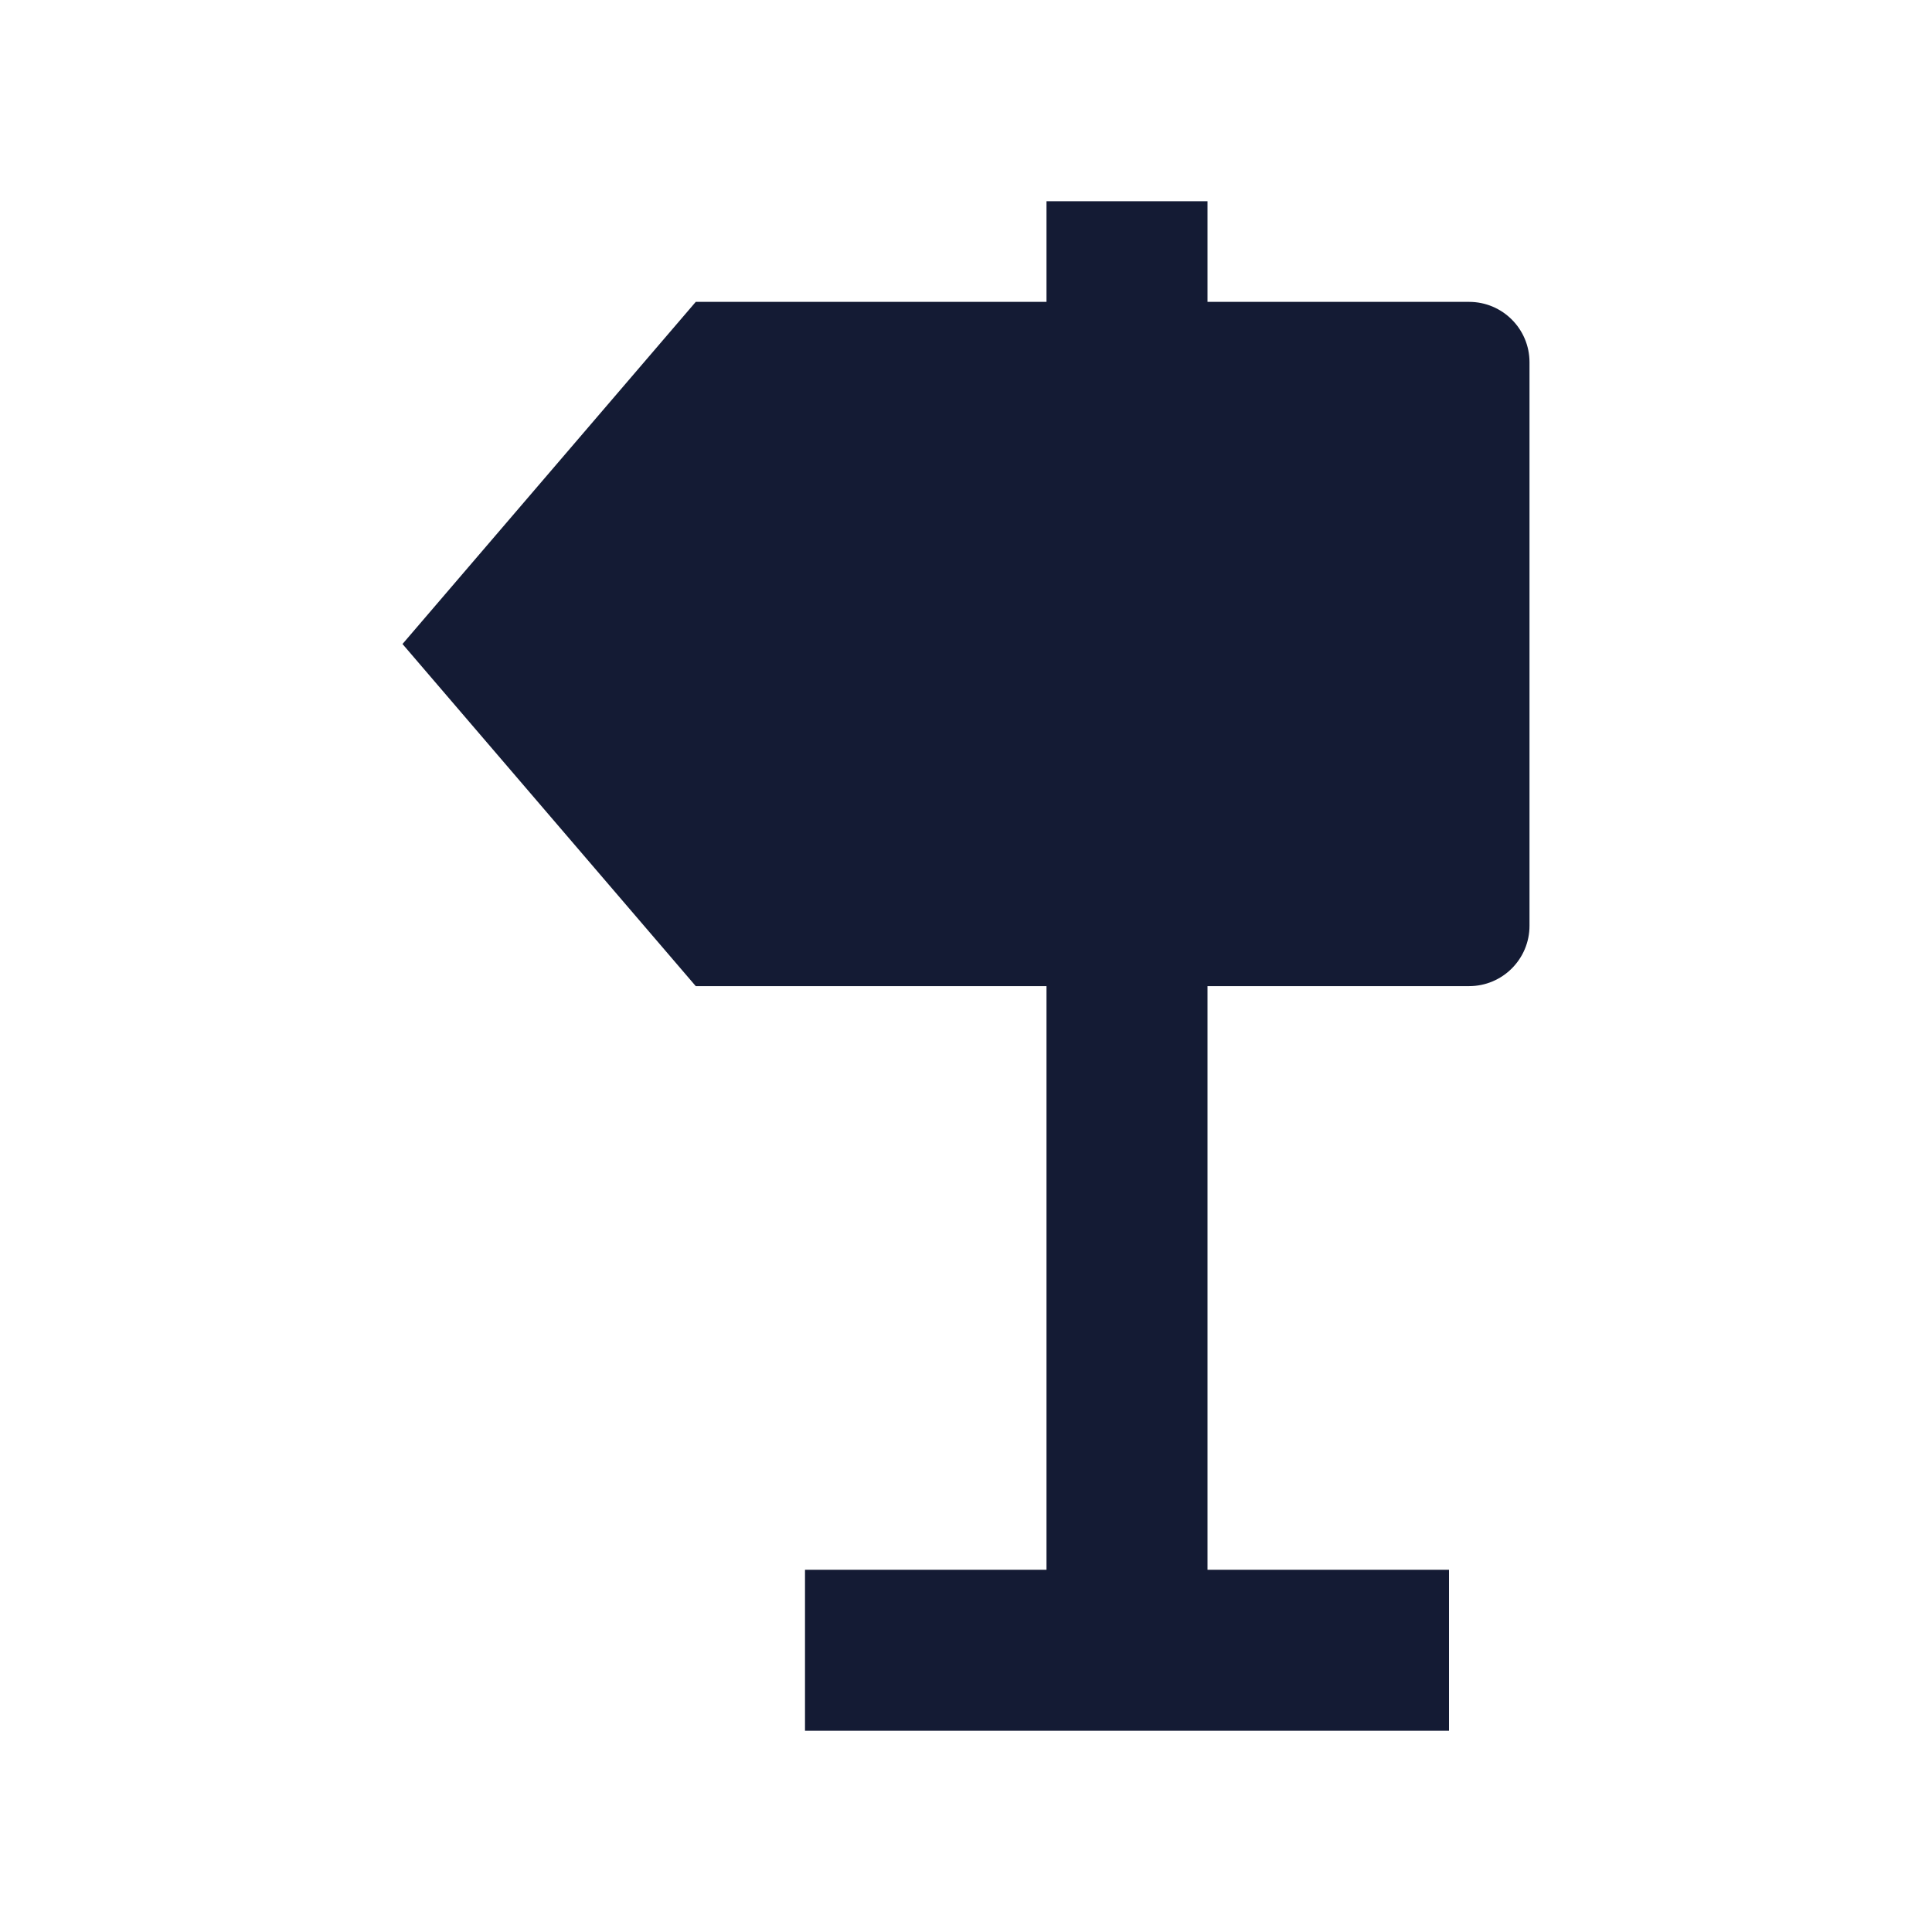 <svg width="24" height="24" viewBox="0 0 24 24" fill="none" xmlns="http://www.w3.org/2000/svg">
<path d="M13 3.75H8.643L5 8L8.643 12.25H13V19.5H10V21.5H18V19.5H15V12.25H18.25C18.664 12.25 19 11.914 19 11.5V4.5C19 4.086 18.664 3.75 18.25 3.75H15V2.5H13V3.75Z" fill="#141B34"/>
</svg>
